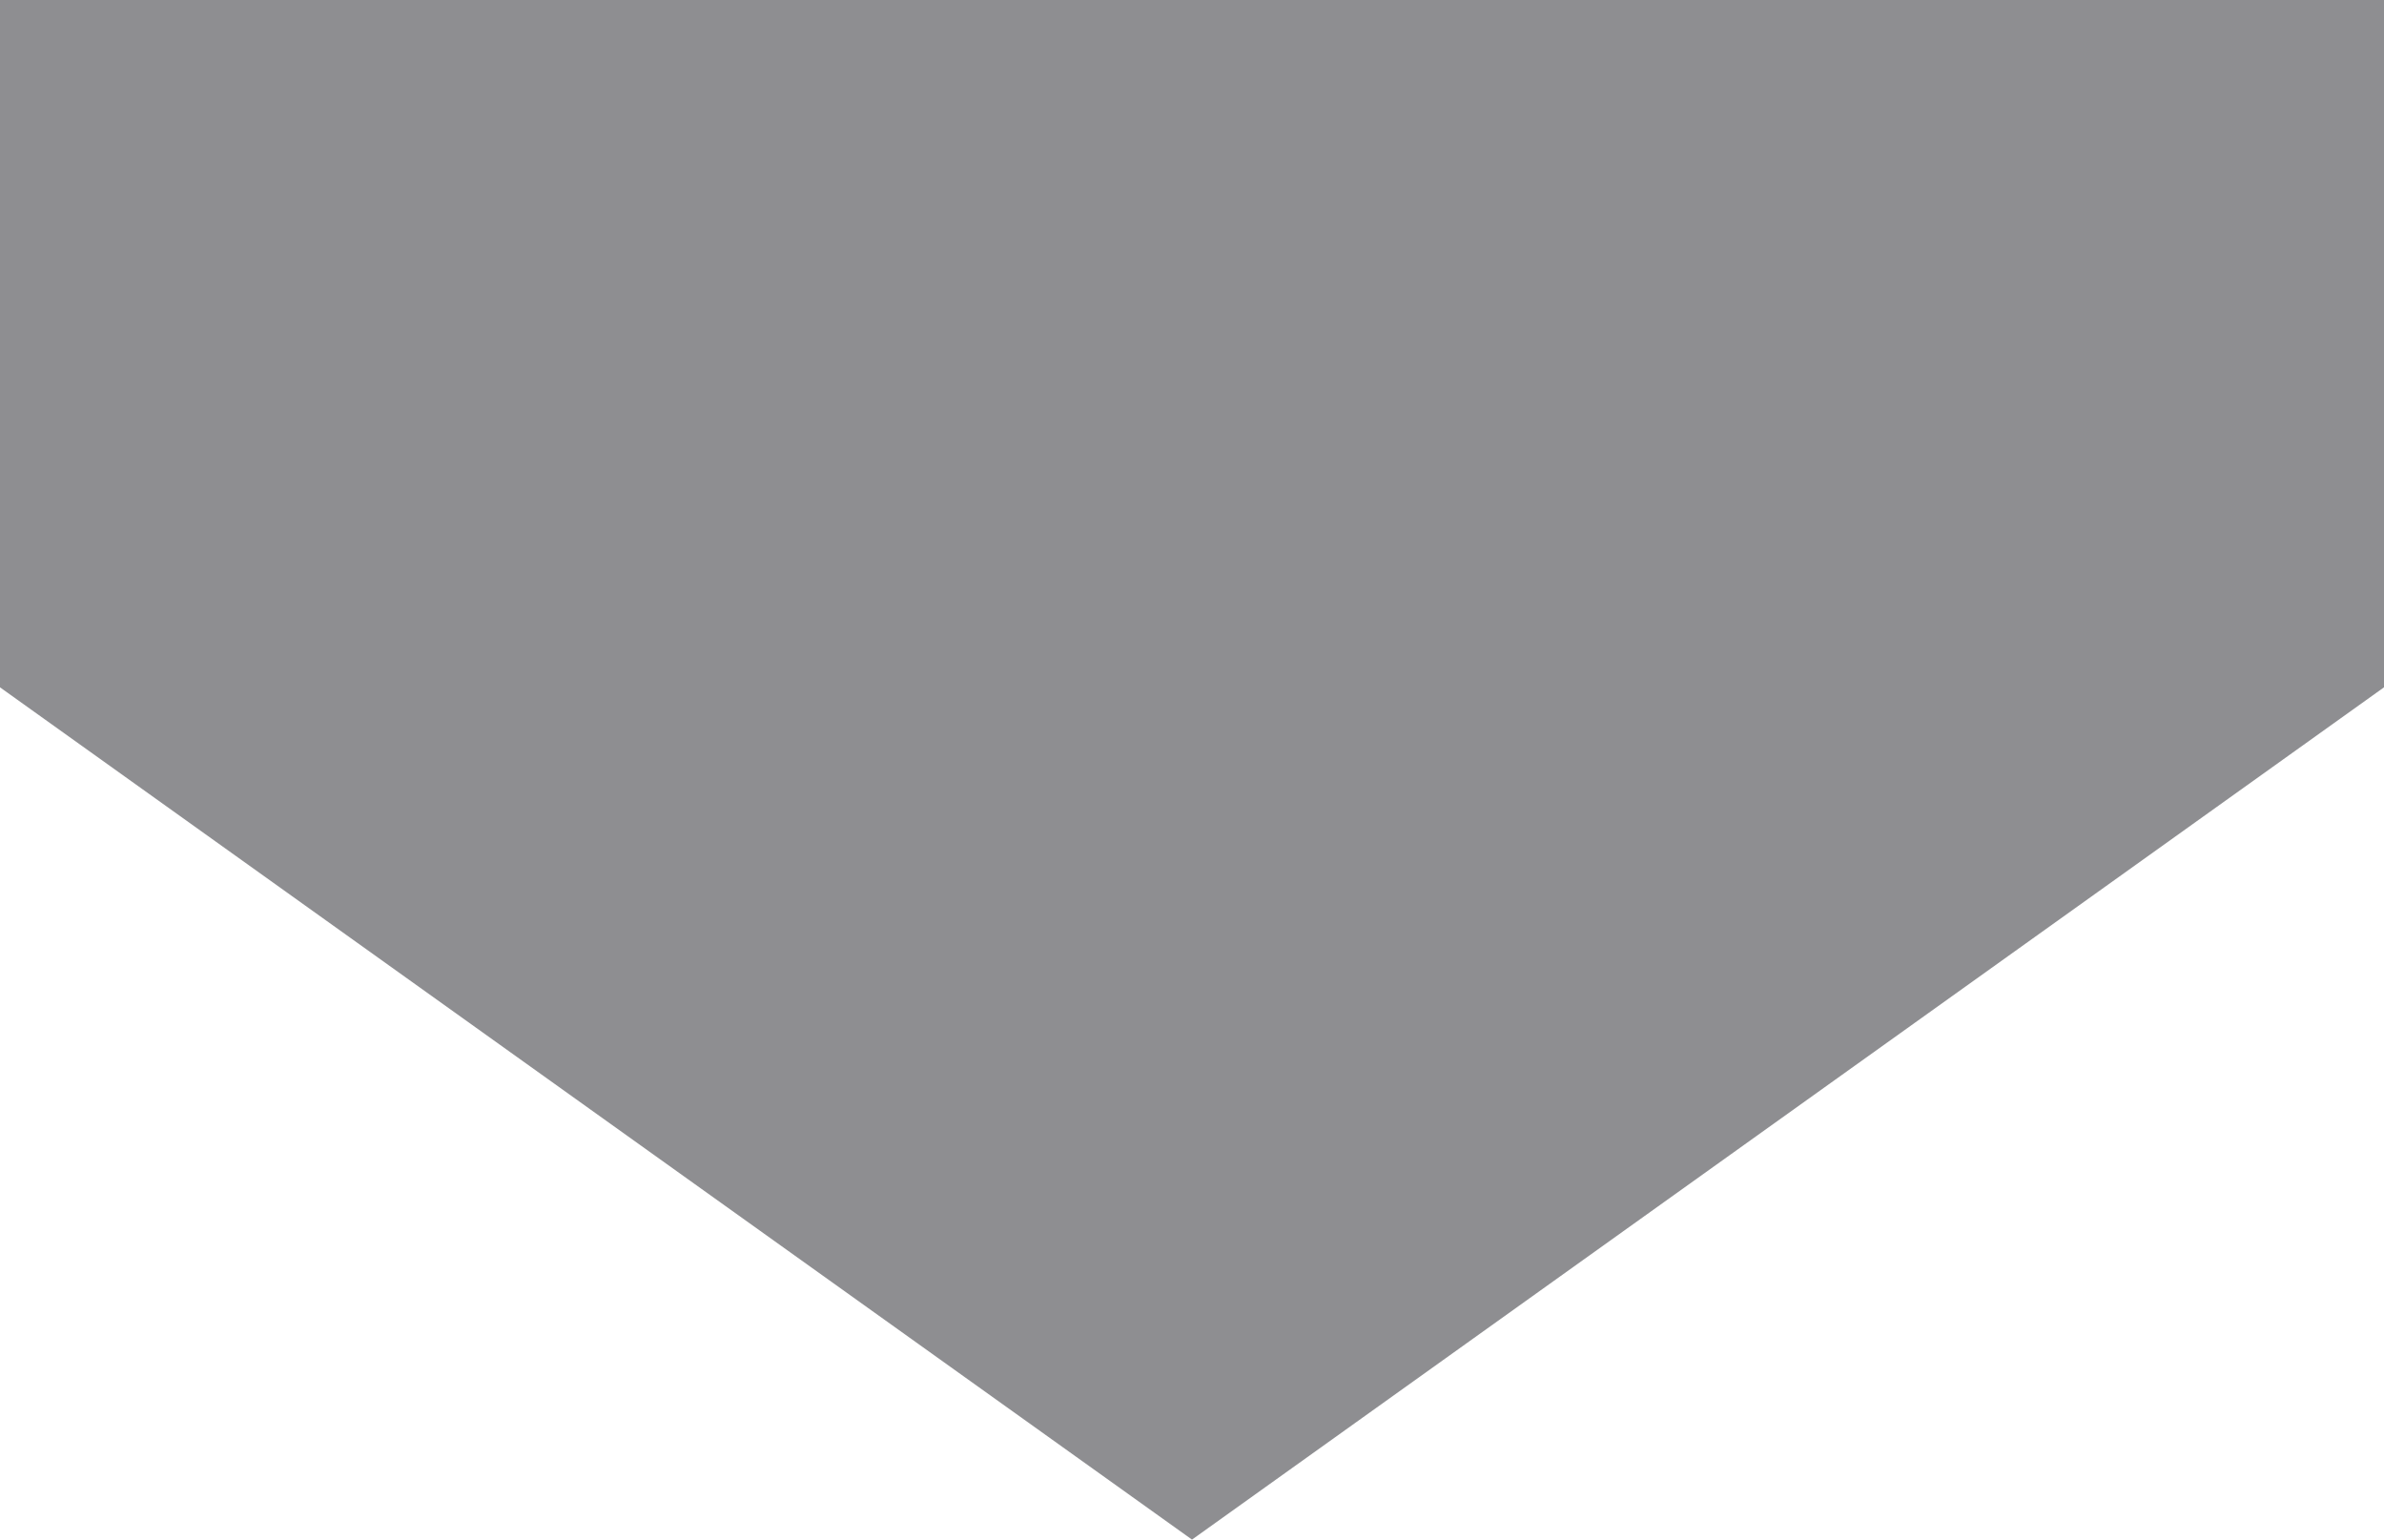 <svg width="100%" height="1116" viewBox="0 0 1728 1116" fill="none" xmlns="http://www.w3.org/2000/svg"
    style="max-height: 100vh">
    <path d="M-8.7112e-05 498.223L0 0L1728 0L1728 498.223L864 1116L-8.7112e-05 498.223Z"
        fill="rgba(13,13,20,0.466)" />
</svg>